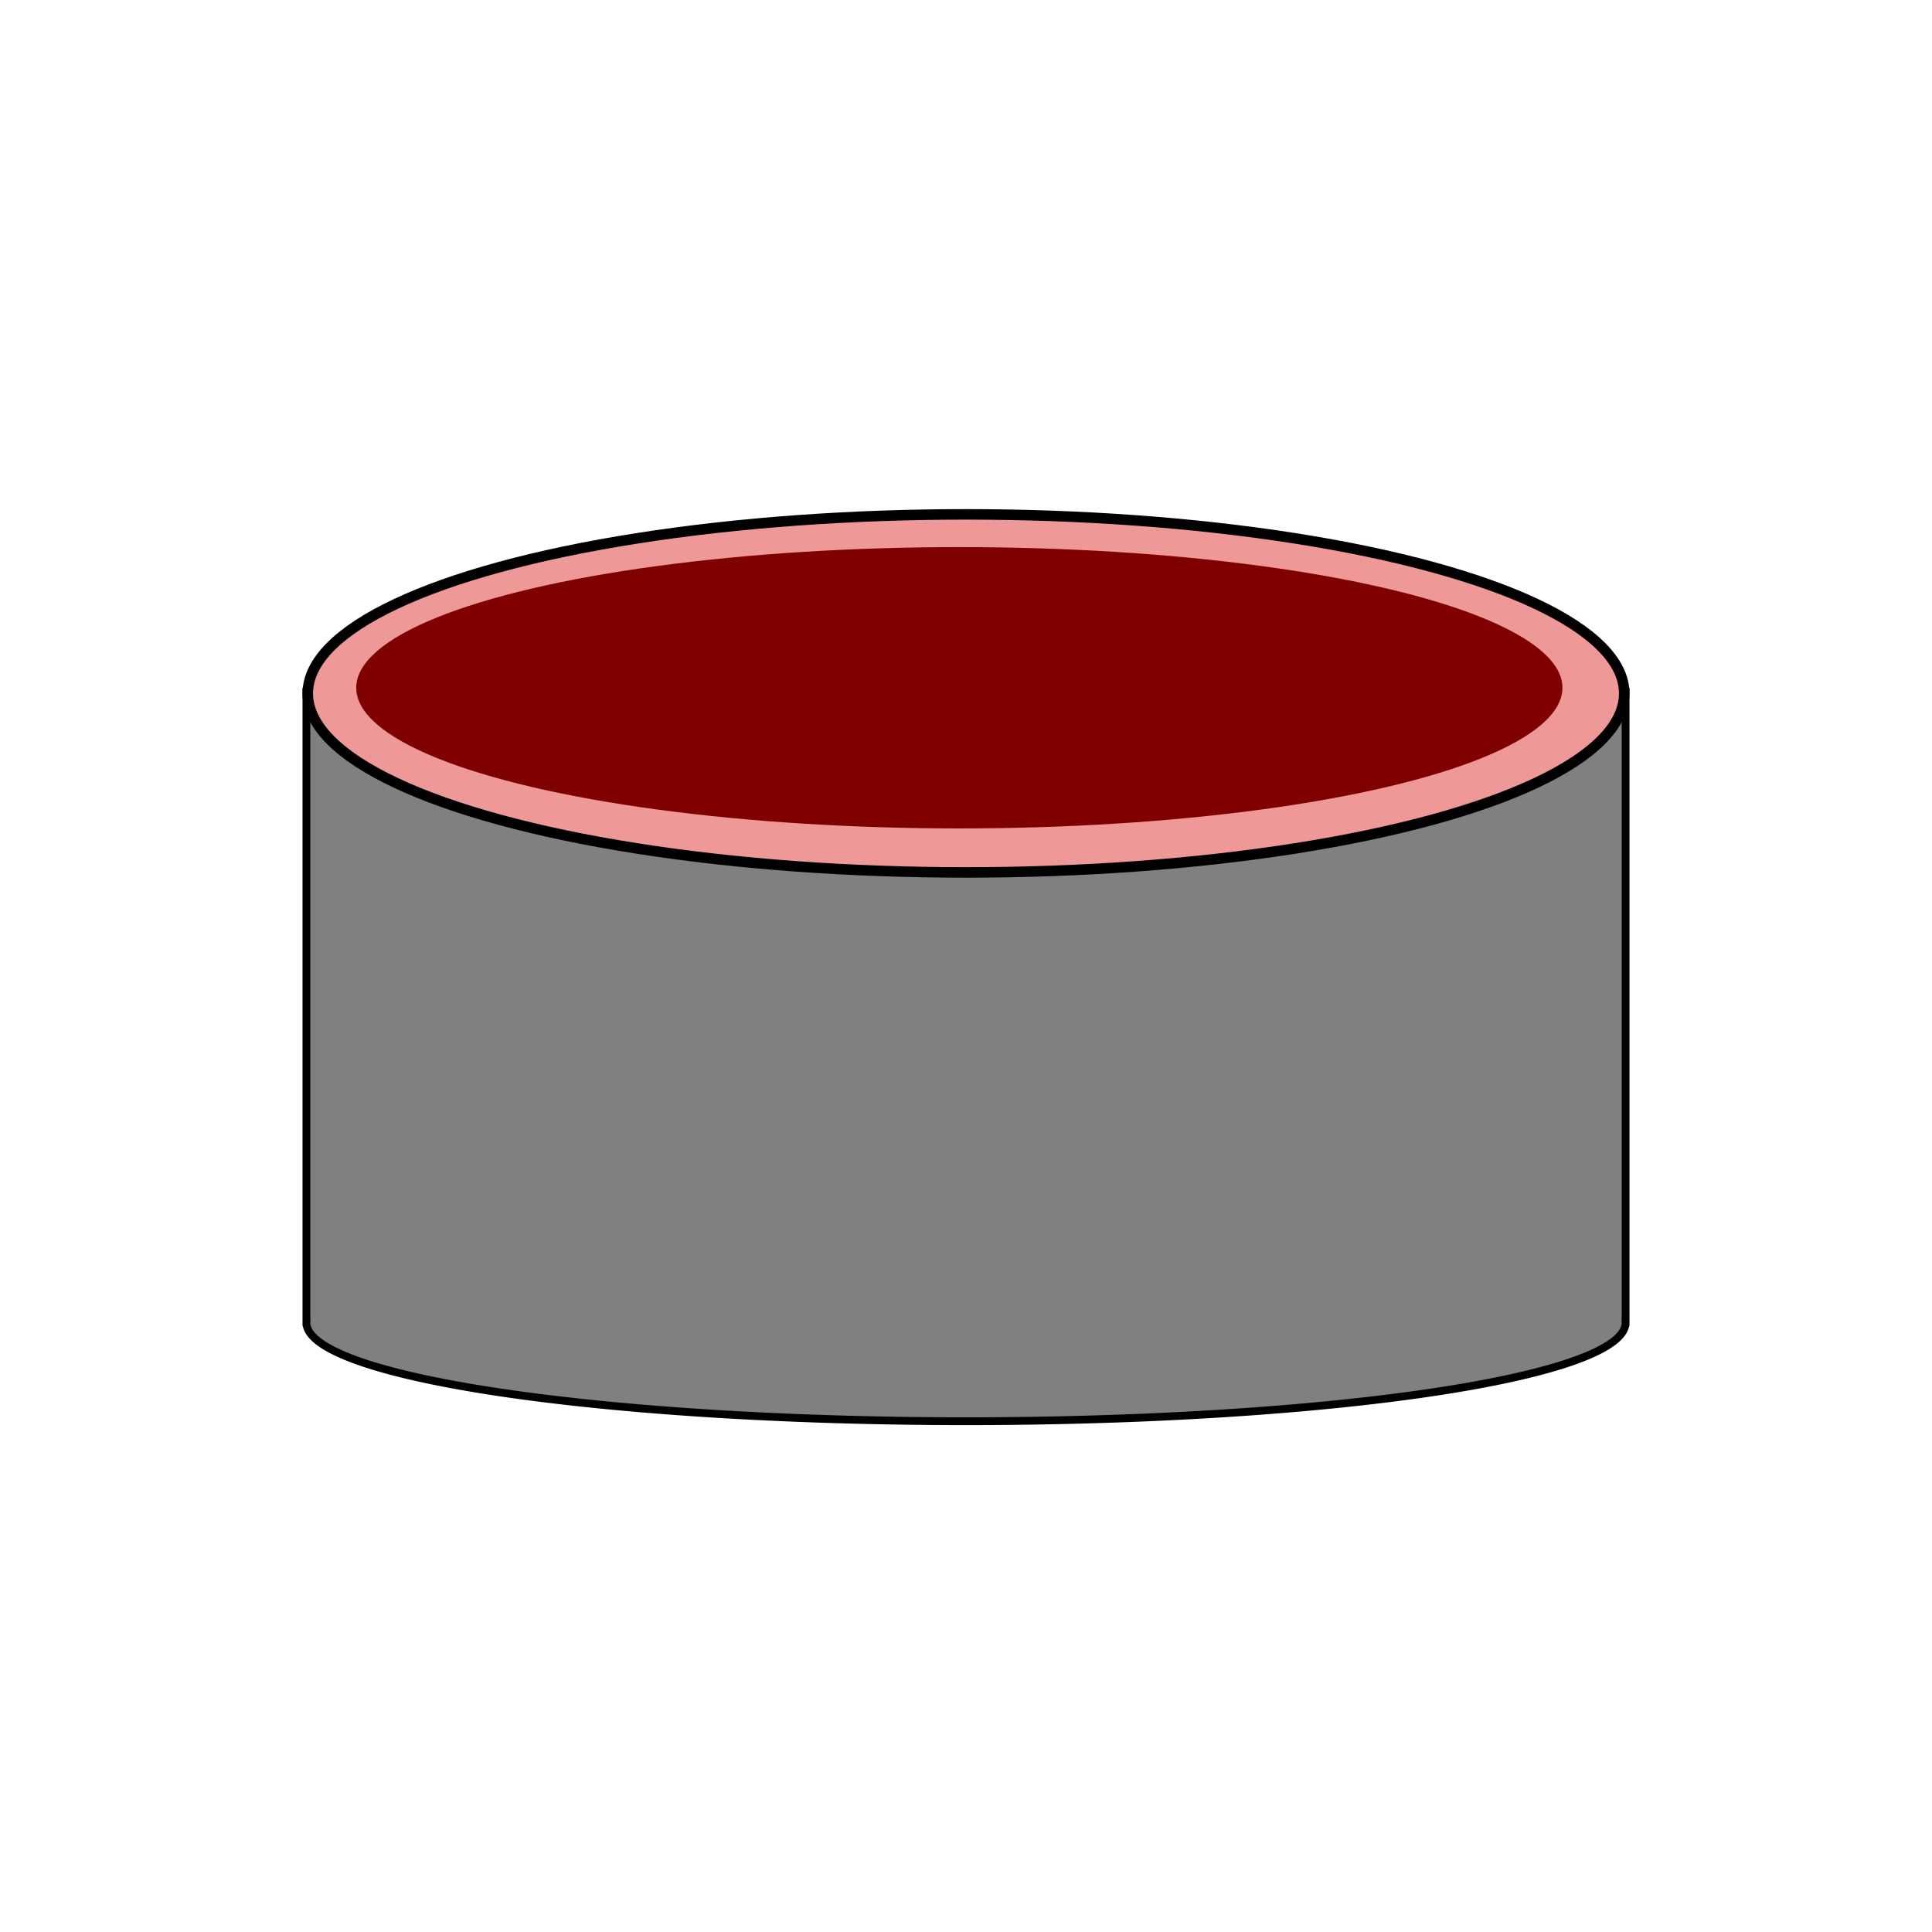 <?xml version="1.0" encoding="UTF-8" standalone="no"?>
<svg
   xmlns:dc="http://purl.org/dc/elements/1.1/"
   xmlns:cc="http://creativecommons.org/ns#"
   xmlns:rdf="http://www.w3.org/1999/02/22-rdf-syntax-ns#"
   xmlns:svg="http://www.w3.org/2000/svg"
   xmlns="http://www.w3.org/2000/svg"
   xmlns:sodipodi="http://sodipodi.sourceforge.net/DTD/sodipodi-0.dtd"
   xmlns:inkscape="http://www.inkscape.org/namespaces/inkscape"
   width="300mm"
   height="300mm"
   viewBox="0 0 300 300"
   version="1.1"
   id="svg61"
   inkscape:version="1.0.2 (e86c870879, 2021-01-15)"
   sodipodi:docname="restorativeSalve.svg">
  <defs
     id="defs55" />
  <sodipodi:namedview
     id="base"
     pagecolor="#ffffff"
     bordercolor="#666666"
     borderopacity="1.0"
     inkscape:pageopacity="0.0"
     inkscape:pageshadow="2"
     inkscape:zoom="0.75000002"
     inkscape:cx="680.68556"
     inkscape:cy="465.88576"
     inkscape:document-units="mm"
     inkscape:current-layer="layer2"
     inkscape:document-rotation="0"
     showgrid="false"
     inkscape:window-width="1920"
     inkscape:window-height="1002"
     inkscape:window-x="-8"
     inkscape:window-y="-8"
     inkscape:window-maximized="1"
     inkscape:snap-global="true"
     inkscape:snap-bbox="true"
     inkscape:object-paths="true" />
  <g
     inkscape:label="Layer 1"
     inkscape:groupmode="layer"
     id="layer1"
     sodipodi:insensitive="true"
     style="display:none">
    <circle
       style="opacity:1;fill:#ffffff;fill-opacity:1;stroke:#000000;stroke-width:0.265;stroke-miterlimit:4;stroke-dasharray:none;stroke-opacity:1"
       id="path63"
       cx="150"
       cy="150"
       r="150" />
  </g>
  <g
     inkscape:groupmode="layer"
     id="layer3"
     inkscape:label="Layer 2"
     style="display:inline" />
  <g
     inkscape:groupmode="layer"
     id="layer2"
     inkscape:label="Layer 3">
    <path
       id="rect1471"
       style="display:inline;fill:#808080;fill-opacity:1;stroke:#000000;stroke-width:1.212;stroke-linecap:round;stroke-miterlimit:4;stroke-dasharray:none;stroke-opacity:1"
       d="m 47.582,107.416 v 97.887 h 10e-4 a 102.419,15.309 0 0 0 -0.002,0.072 102.419,15.309 0 0 0 102.419,15.309 102.419,15.309 0 0 0 102.419,-15.309 102.419,15.309 0 0 0 -0.002,-0.072 h 0.002 v -97.887 z" />
    <ellipse
       style="display:inline;fill:#ee9997;fill-opacity:1;stroke:#000000;stroke-width:1.631;stroke-linecap:round;stroke-opacity:1"
       id="path1469"
       cx="150"
       cy="107.671"
       rx="102.209"
       ry="27.799" />
    <ellipse
       style="display:inline;fill:#800000;fill-opacity:1;stroke-width:1.384;stroke-linecap:round"
       id="path1469-3"
       cx="148.964"
       cy="106.796"
       rx="93.651"
       ry="21.843" />
  </g>
</svg>
